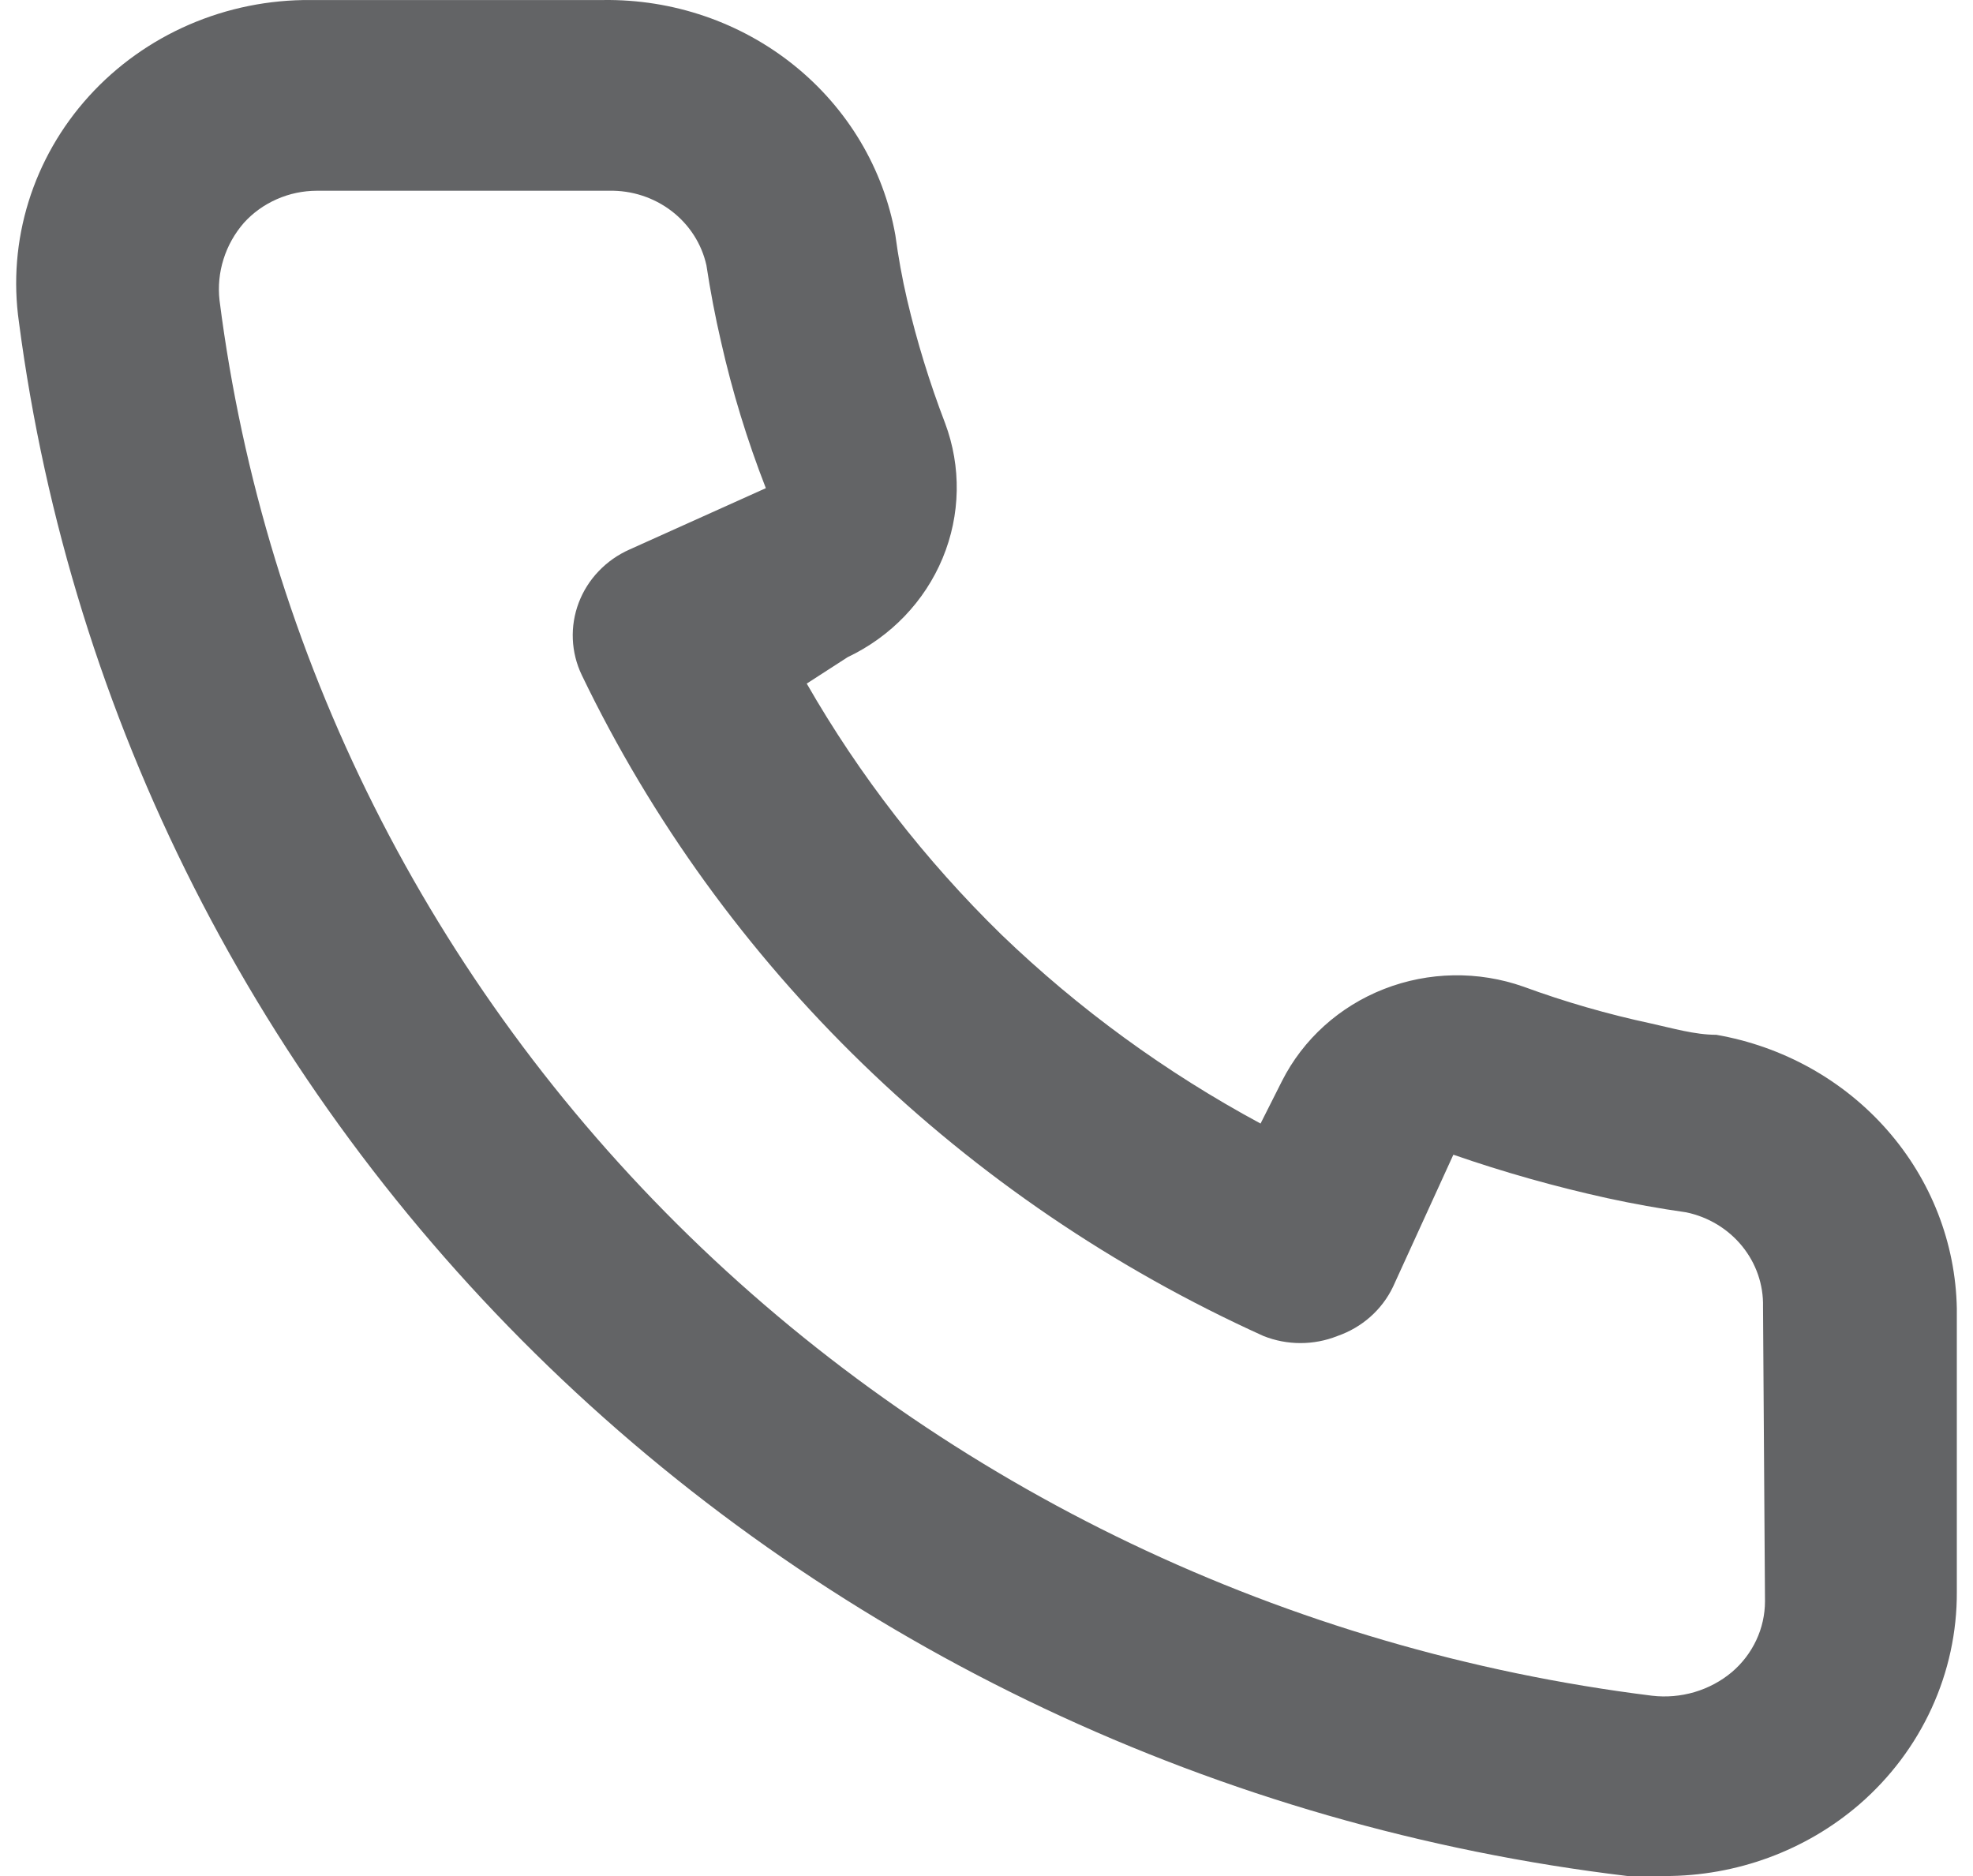 <svg width="61" height="58" viewBox="0 0 61 58" fill="none" xmlns="http://www.w3.org/2000/svg">
<path d="M53.063 31.992C52.401 31.992 51.708 31.788 51.046 31.642C49.705 31.355 48.386 30.975 47.102 30.504C45.705 30.011 44.17 30.037 42.791 30.576C41.413 31.114 40.289 32.129 39.635 33.423L38.973 34.736C36.04 33.155 33.345 31.19 30.964 28.898C28.6 26.59 26.574 23.977 24.942 21.134L26.207 20.317C27.542 19.683 28.588 18.593 29.143 17.257C29.699 15.92 29.726 14.432 29.218 13.078C28.74 11.83 28.347 10.552 28.043 9.254C27.893 8.612 27.772 7.94 27.682 7.269C27.317 5.213 26.206 3.351 24.55 2.019C22.894 0.686 20.802 -0.029 18.65 0.001H9.617C8.32 -0.011 7.035 0.248 5.85 0.761C4.665 1.274 3.608 2.029 2.751 2.973C1.894 3.918 1.257 5.03 0.883 6.235C0.509 7.44 0.407 8.708 0.585 9.954C2.189 22.183 7.949 33.545 16.956 42.245C25.964 50.946 37.704 56.489 50.323 58H51.468C53.688 58.003 55.831 57.213 57.489 55.782C58.442 54.956 59.203 53.943 59.721 52.811C60.24 51.679 60.506 50.453 60.5 49.214V40.457C60.463 38.43 59.702 36.477 58.345 34.934C56.989 33.39 55.122 32.35 53.063 31.992ZM54.569 49.506C54.568 49.92 54.477 50.33 54.3 50.707C54.123 51.085 53.866 51.422 53.545 51.695C53.209 51.977 52.815 52.187 52.39 52.313C51.965 52.438 51.517 52.477 51.076 52.425C39.8 51.023 29.327 46.022 21.307 38.211C13.288 30.399 8.179 20.221 6.787 9.283C6.739 8.856 6.781 8.423 6.911 8.012C7.04 7.6 7.254 7.219 7.54 6.89C7.822 6.578 8.169 6.329 8.559 6.158C8.948 5.986 9.37 5.898 9.798 5.897H18.83C19.53 5.882 20.214 6.104 20.764 6.525C21.313 6.946 21.694 7.539 21.841 8.203C21.962 9.001 22.112 9.789 22.293 10.567C22.64 12.106 23.103 13.618 23.678 15.092L19.463 16.989C19.102 17.149 18.778 17.377 18.509 17.659C18.239 17.941 18.03 18.272 17.893 18.633C17.756 18.994 17.694 19.377 17.71 19.761C17.726 20.145 17.82 20.523 17.987 20.871C22.32 29.87 29.781 37.103 39.063 41.304C39.796 41.596 40.618 41.596 41.351 41.304C41.727 41.173 42.072 40.972 42.366 40.712C42.661 40.451 42.899 40.136 43.067 39.786L44.934 35.699C46.49 36.239 48.079 36.687 49.691 37.042C50.494 37.217 51.307 37.363 52.13 37.48C52.815 37.622 53.427 37.992 53.861 38.525C54.295 39.057 54.524 39.72 54.508 40.399L54.569 49.506Z" fill="#636466"/>
</svg>
